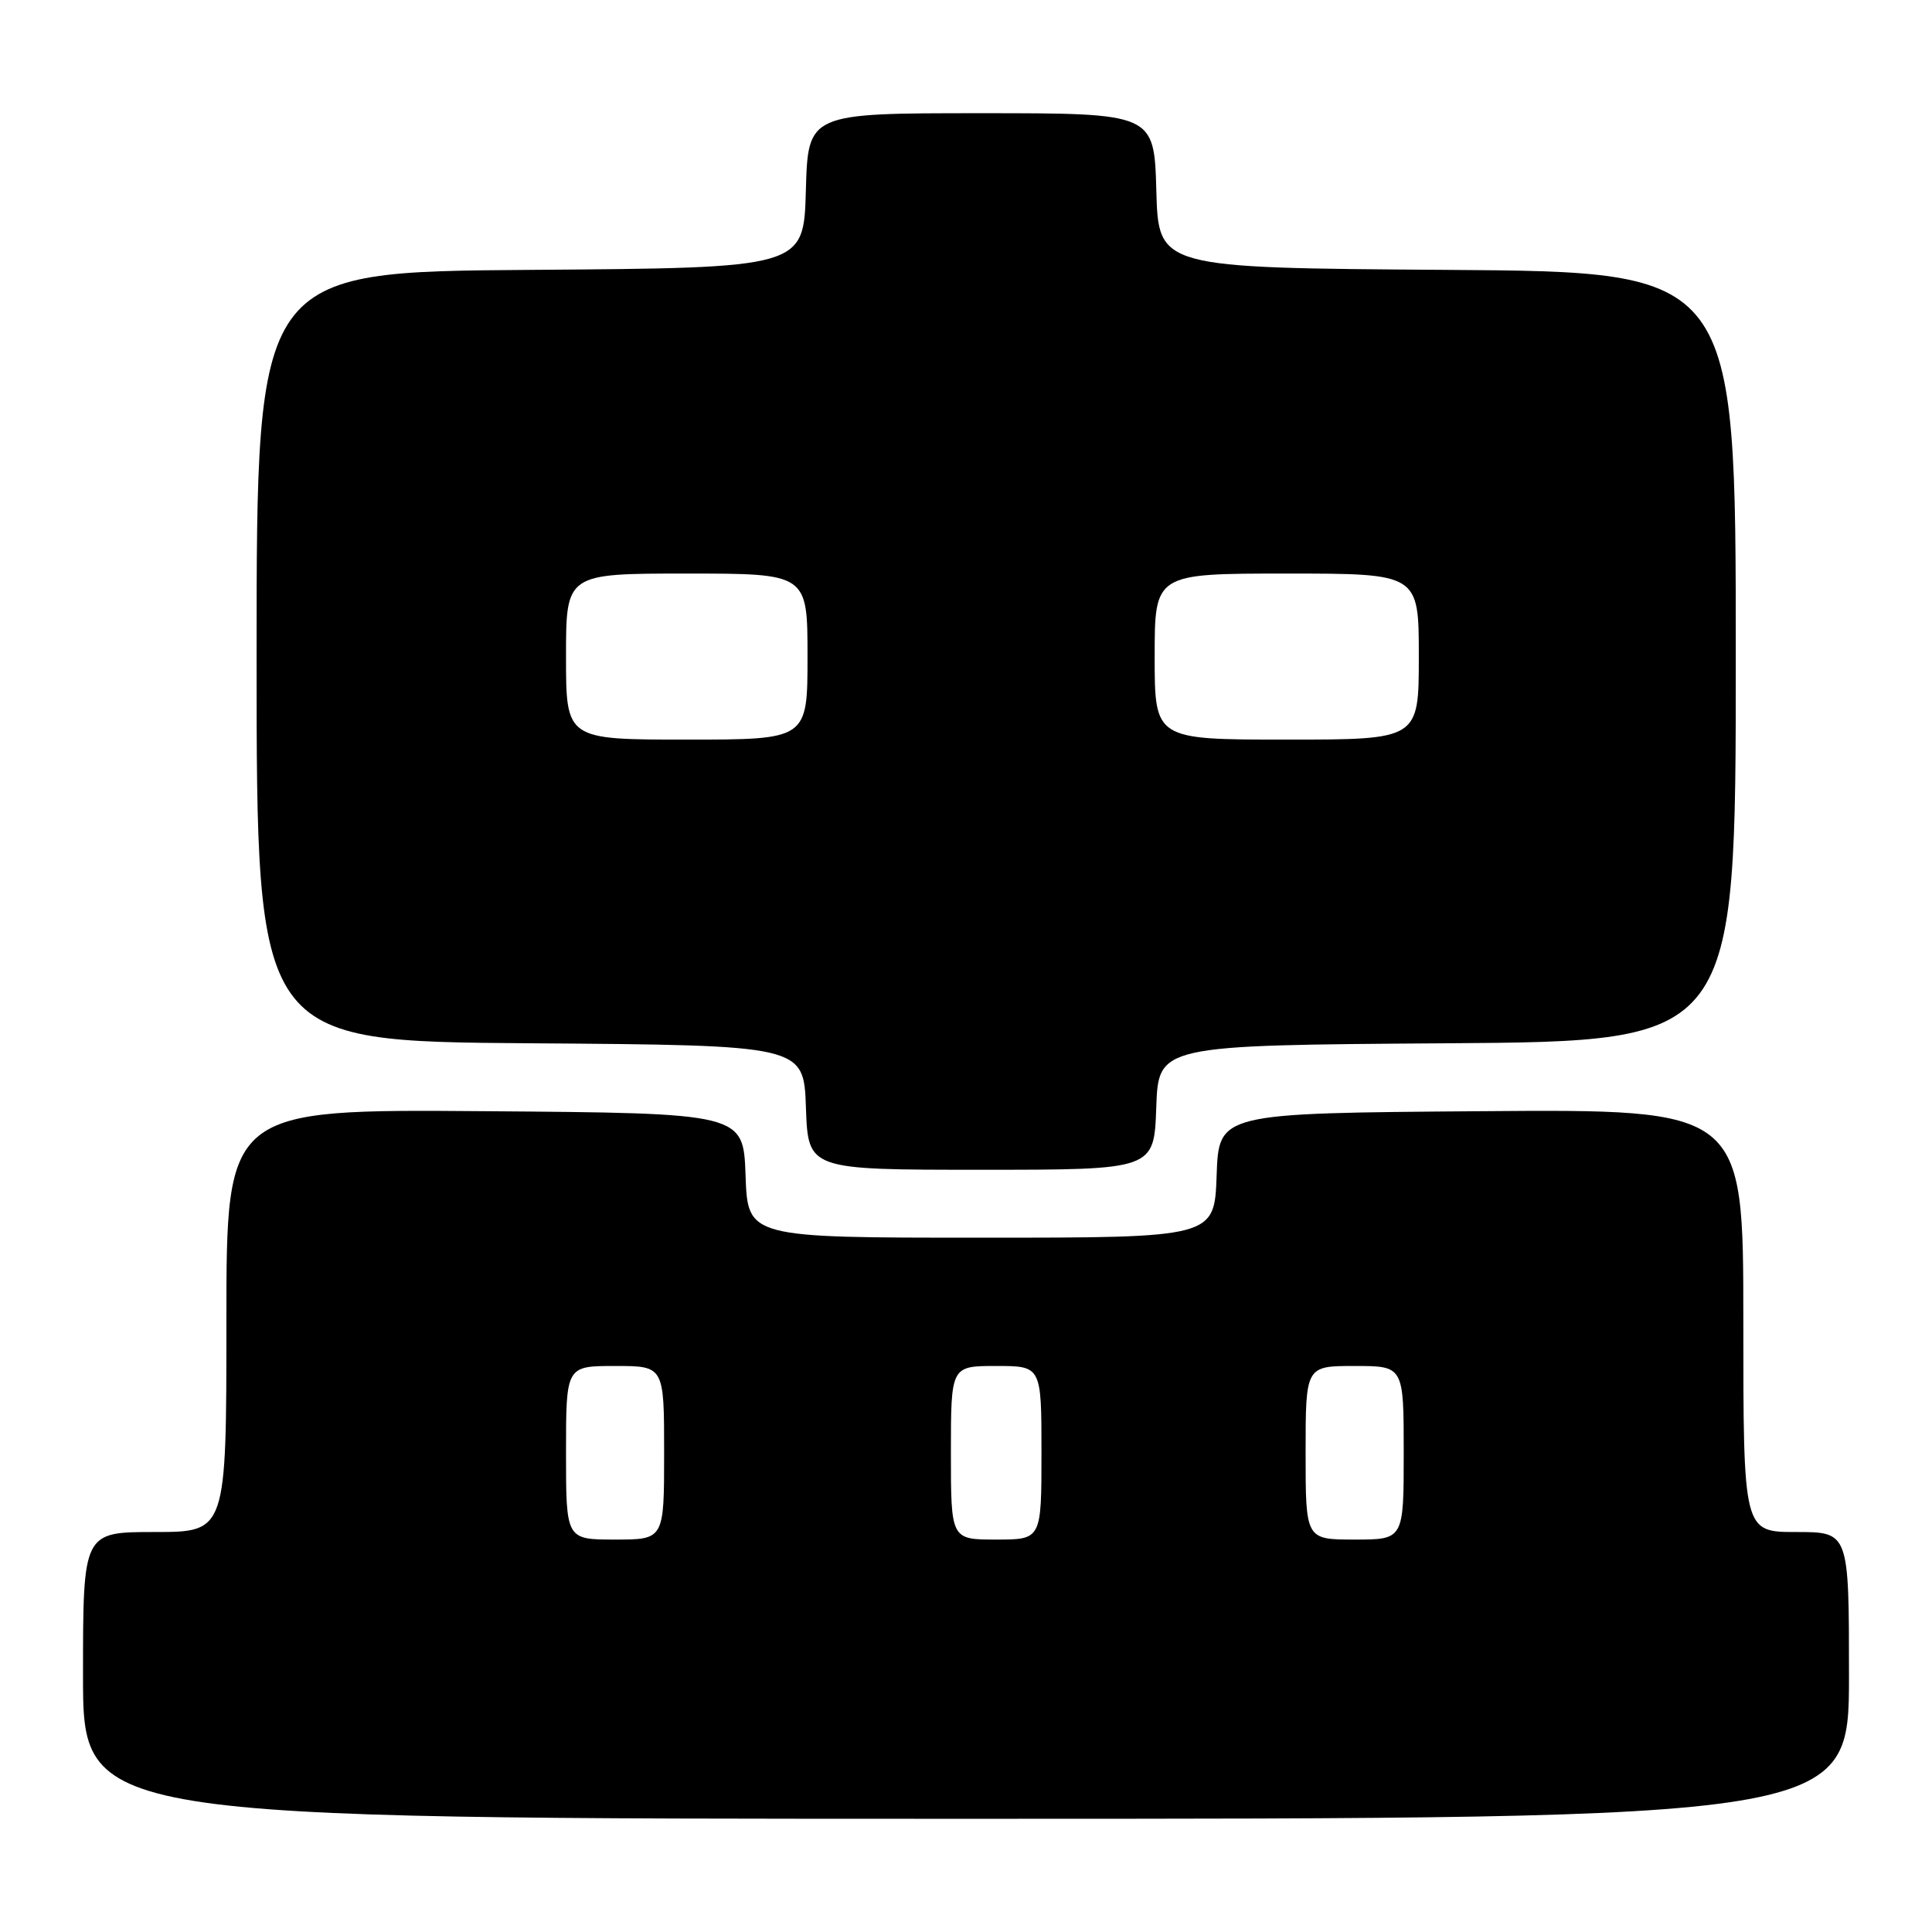 <?xml version="1.0" encoding="UTF-8" standalone="no"?>
<!DOCTYPE svg PUBLIC "-//W3C//DTD SVG 1.1//EN" "http://www.w3.org/Graphics/SVG/1.1/DTD/svg11.dtd" >
<svg xmlns="http://www.w3.org/2000/svg" xmlns:xlink="http://www.w3.org/1999/xlink" version="1.1" viewBox="0 0 256 256">
 <g >
 <path fill="currentColor"
d=" M 245.00 222.00 C 245.00 203.00 245.00 203.00 238.00 203.00 C 231.00 203.00 231.00 203.00 231.00 174.99 C 231.00 146.97 231.00 146.97 196.25 147.24 C 161.50 147.50 161.50 147.50 161.21 155.75 C 160.92 164.00 160.92 164.00 130.00 164.00 C 99.08 164.00 99.08 164.00 98.79 155.75 C 98.50 147.50 98.50 147.50 64.25 147.24 C 30.00 146.97 30.00 146.97 30.00 174.99 C 30.00 203.00 30.00 203.00 20.50 203.00 C 11.00 203.00 11.00 203.00 11.00 222.00 C 11.00 241.00 11.00 241.00 128.00 241.00 C 245.00 241.00 245.00 241.00 245.00 222.00 Z  M 153.21 146.75 C 153.50 138.50 153.50 138.50 191.75 138.24 C 230.00 137.98 230.00 137.98 230.00 87.00 C 230.00 36.02 230.00 36.02 191.75 35.76 C 153.50 35.50 153.50 35.50 153.22 25.25 C 152.93 15.00 152.93 15.00 130.00 15.00 C 107.07 15.00 107.07 15.00 106.78 25.25 C 106.50 35.50 106.50 35.50 70.25 35.76 C 34.00 36.02 34.00 36.02 34.00 87.00 C 34.00 137.98 34.00 137.98 70.25 138.24 C 106.50 138.50 106.50 138.50 106.79 146.75 C 107.08 155.00 107.08 155.00 130.00 155.00 C 152.92 155.00 152.92 155.00 153.21 146.75 Z  M 75.00 192.50 C 75.00 181.00 75.00 181.00 81.50 181.00 C 88.00 181.00 88.00 181.00 88.00 192.50 C 88.00 204.00 88.00 204.00 81.50 204.00 C 75.00 204.00 75.00 204.00 75.00 192.50 Z  M 126.00 192.50 C 126.00 181.00 126.00 181.00 132.00 181.00 C 138.00 181.00 138.00 181.00 138.00 192.50 C 138.00 204.00 138.00 204.00 132.00 204.00 C 126.00 204.00 126.00 204.00 126.00 192.50 Z  M 173.00 192.50 C 173.00 181.00 173.00 181.00 179.50 181.00 C 186.00 181.00 186.00 181.00 186.00 192.50 C 186.00 204.00 186.00 204.00 179.50 204.00 C 173.00 204.00 173.00 204.00 173.00 192.50 Z  M 75.00 87.00 C 75.00 76.00 75.00 76.00 91.00 76.00 C 107.00 76.00 107.00 76.00 107.00 87.00 C 107.00 98.00 107.00 98.00 91.00 98.00 C 75.00 98.00 75.00 98.00 75.00 87.00 Z  M 153.00 87.00 C 153.00 76.00 153.00 76.00 170.50 76.00 C 188.00 76.00 188.00 76.00 188.00 87.00 C 188.00 98.00 188.00 98.00 170.50 98.00 C 153.00 98.00 153.00 98.00 153.00 87.00 Z "/>
</g>
</svg>